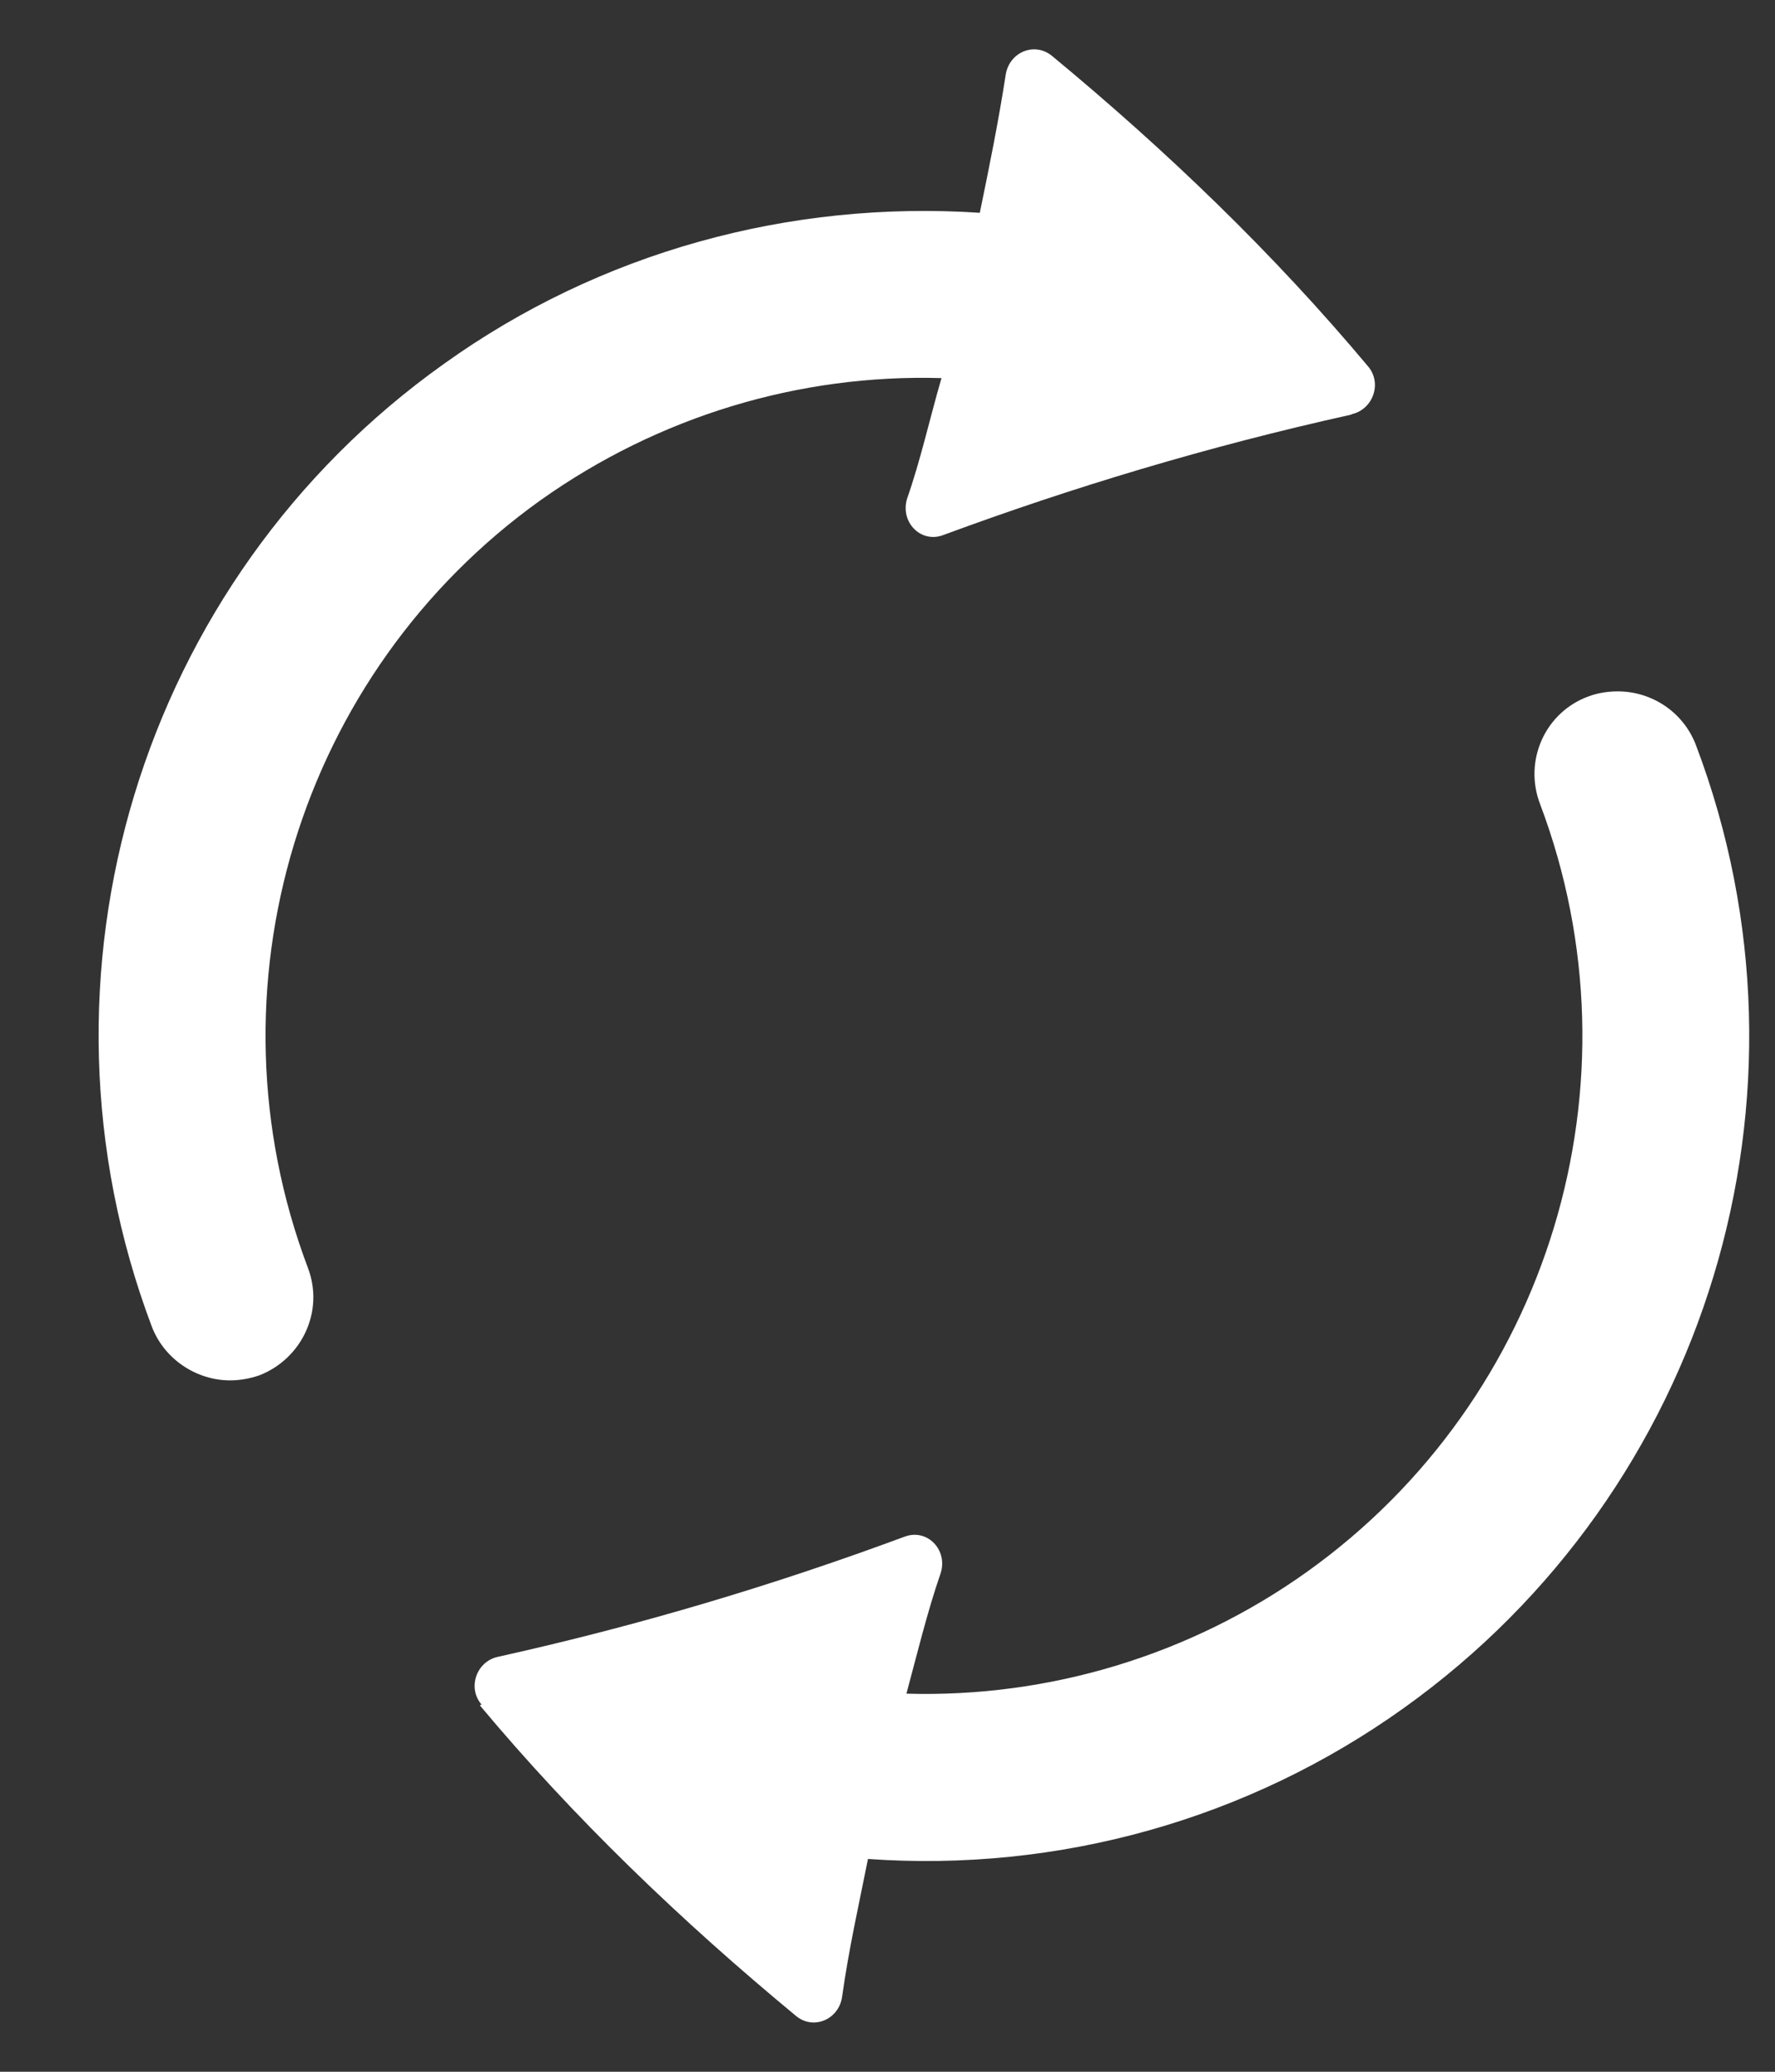 <svg width="12" height="14" viewBox="0 0 12 14" fill="none" xmlns="http://www.w3.org/2000/svg">
<rect x="0" y="0" width="12" height="14" fill="#333333" stroke="none"/>
<path d="M9.13 2.803C8.16 3.018 7.245 3.295 6.376 3.616C6.224 3.673 6.083 3.526 6.133 3.368C6.224 3.108 6.286 2.826 6.365 2.555C5.4 2.527 4.451 2.815 3.656 3.379C2.019 4.548 1.37 6.681 2.081 8.566C2.194 8.86 2.041 9.182 1.753 9.294C1.686 9.317 1.618 9.328 1.556 9.328C1.33 9.328 1.11 9.187 1.025 8.961C0.134 6.596 0.946 3.921 3.001 2.459C4.056 1.703 5.338 1.353 6.624 1.438C6.687 1.133 6.749 0.828 6.799 0.506C6.822 0.354 6.991 0.281 7.11 0.376C7.889 1.02 8.611 1.714 9.249 2.476C9.345 2.589 9.283 2.764 9.142 2.798L9.13 2.803ZM3.244 11.524C3.881 12.286 4.604 12.98 5.383 13.624C5.501 13.72 5.671 13.646 5.693 13.494C5.738 13.172 5.806 12.873 5.868 12.562C7.155 12.653 8.436 12.297 9.492 11.541C11.546 10.073 12.359 7.398 11.467 5.039C11.383 4.813 11.168 4.672 10.937 4.672C10.869 4.672 10.801 4.683 10.739 4.706C10.446 4.813 10.299 5.14 10.412 5.434C11.123 7.319 10.474 9.452 8.837 10.621C8.047 11.185 7.093 11.473 6.128 11.445C6.201 11.174 6.269 10.892 6.359 10.632C6.41 10.474 6.269 10.327 6.116 10.384C5.247 10.706 4.333 10.982 3.362 11.197C3.221 11.23 3.159 11.405 3.255 11.518L3.244 11.524Z" fill="white"/>
</svg>
